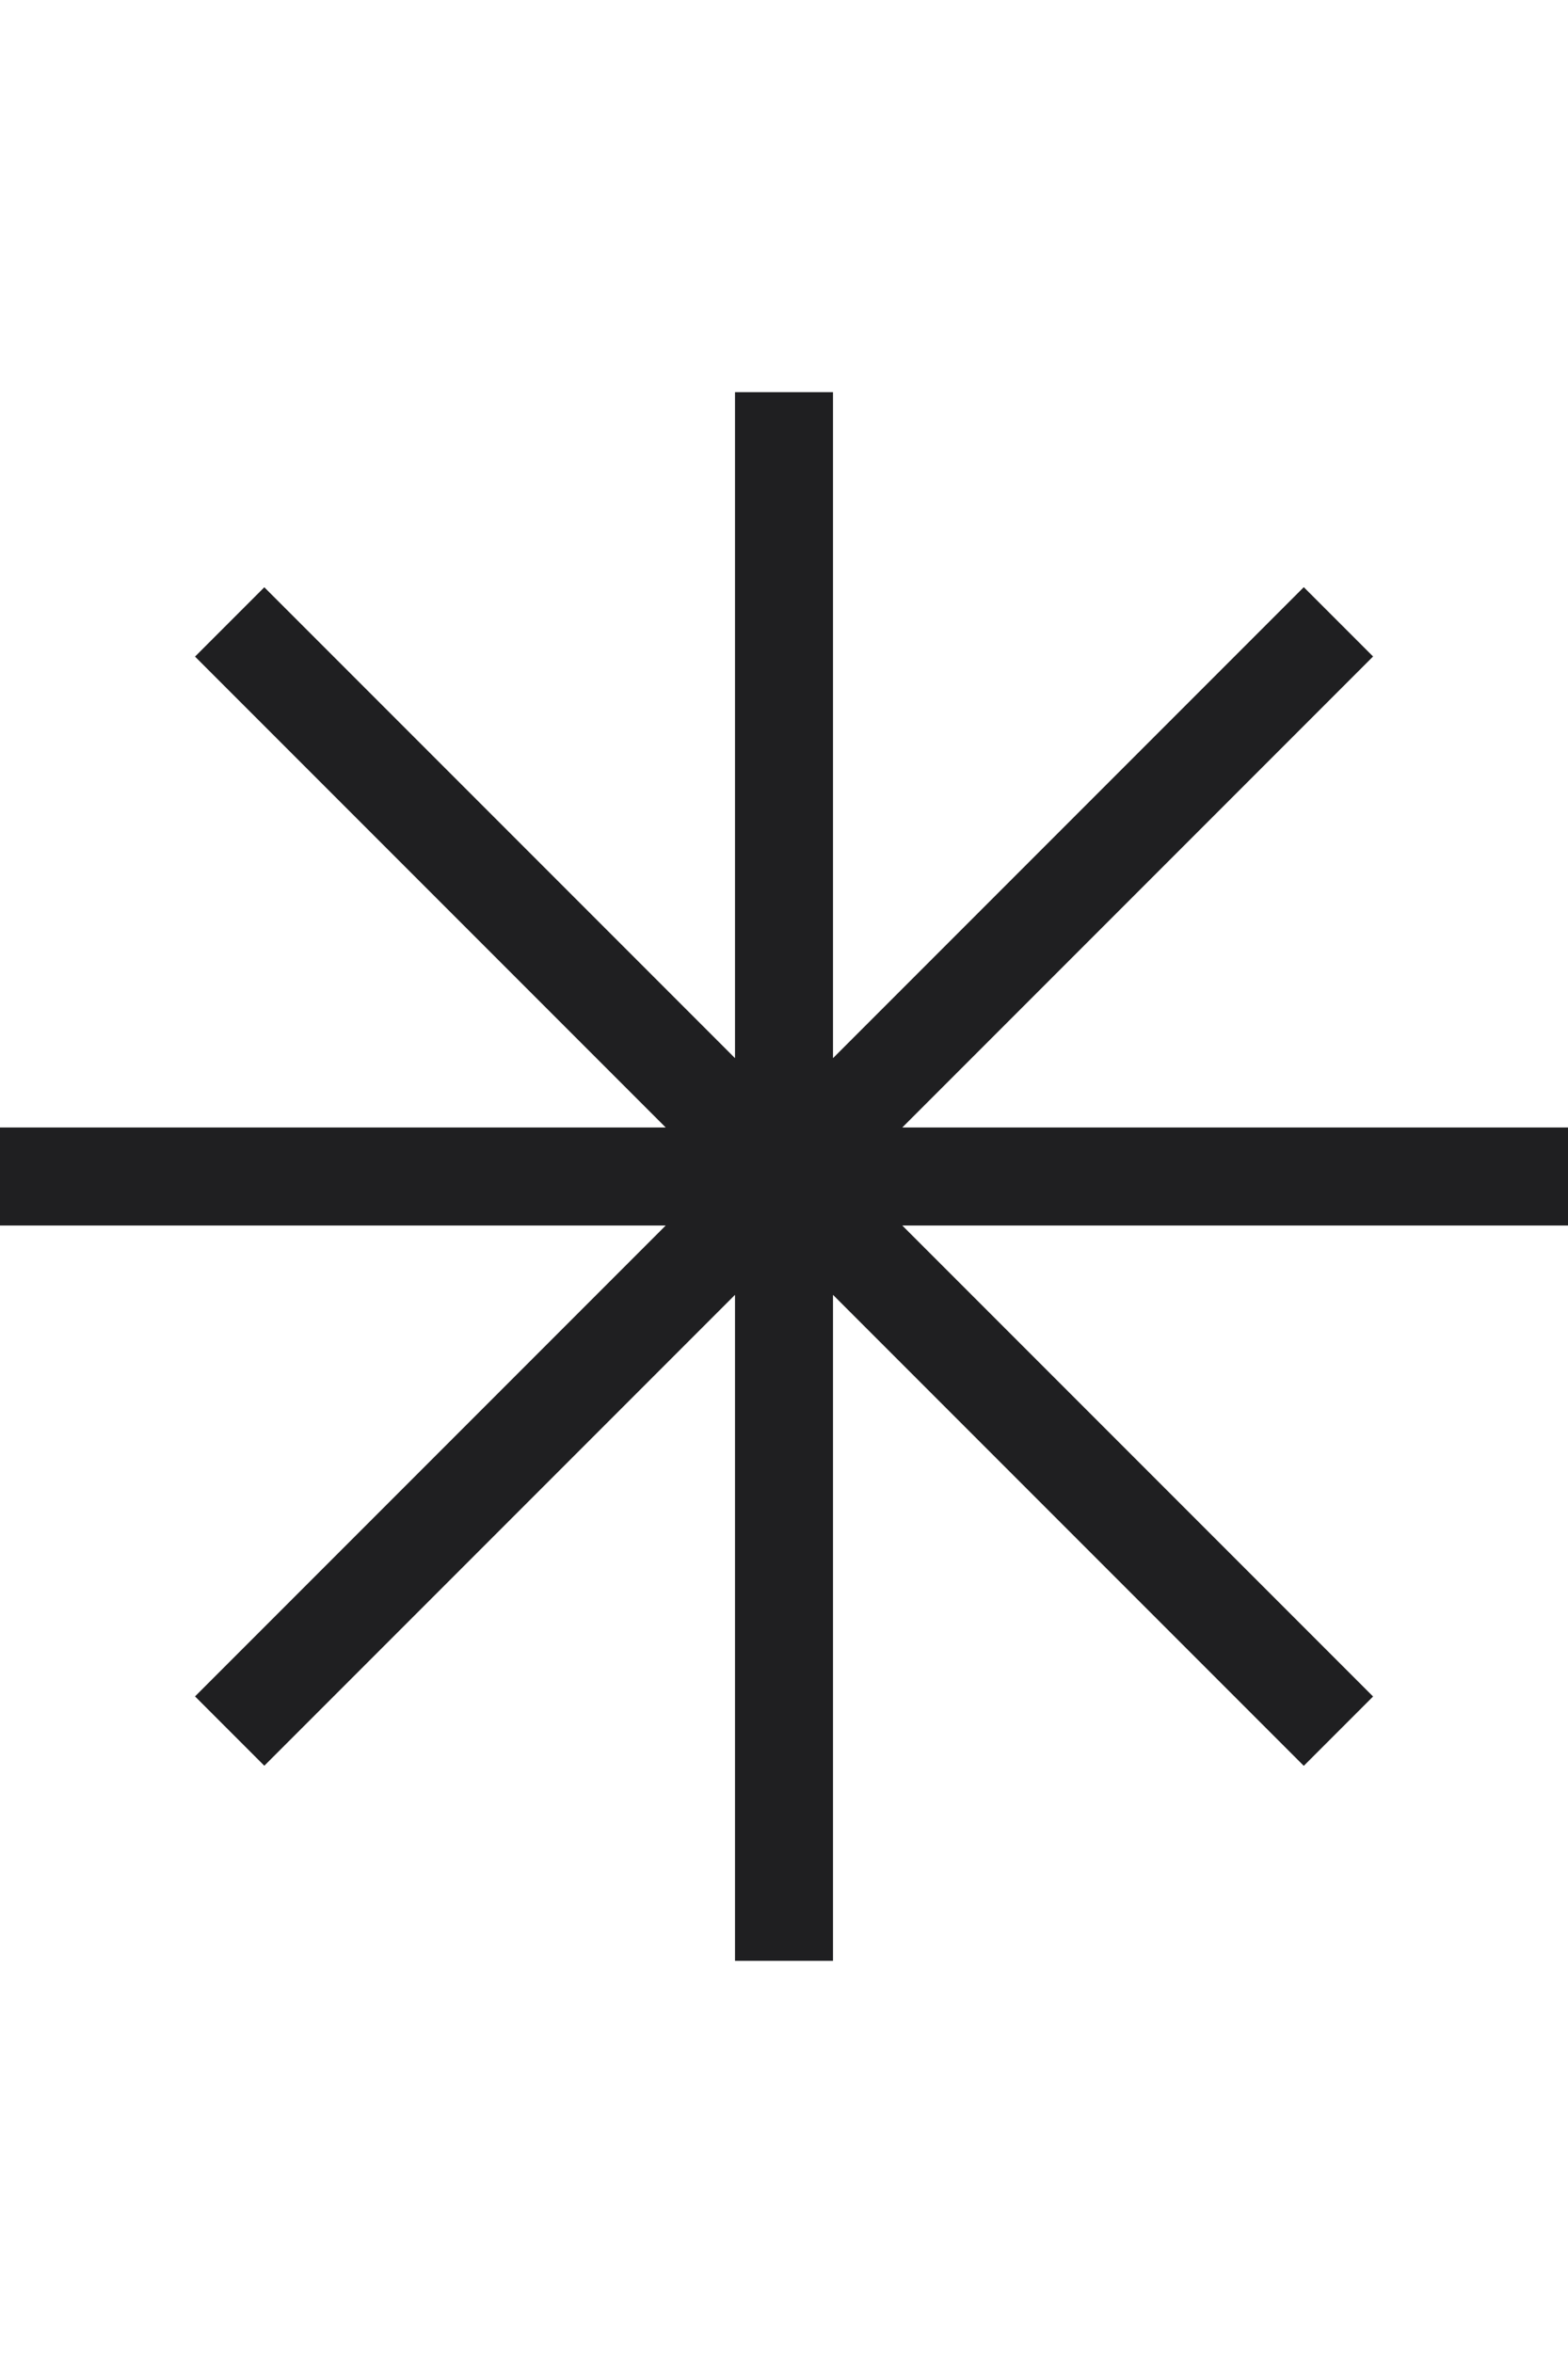 <svg width="16" height="24" viewBox="0 0 16 24" fill="none" xmlns="http://www.w3.org/2000/svg">
<path fill-rule="evenodd" clip-rule="evenodd" d="M7.5 20V13.207L2.697 18.01L1.99 17.303L6.793 12.5H0L0 11.5H6.793L1.99 6.697L2.697 5.99L7.5 10.793V4H8.5V10.793L13.304 5.989L14.011 6.696L9.207 11.5H16V12.5H9.207L14.011 17.304L13.304 18.011L8.5 13.207V20H7.5Z" fill="#1F1F21"/>
</svg>
